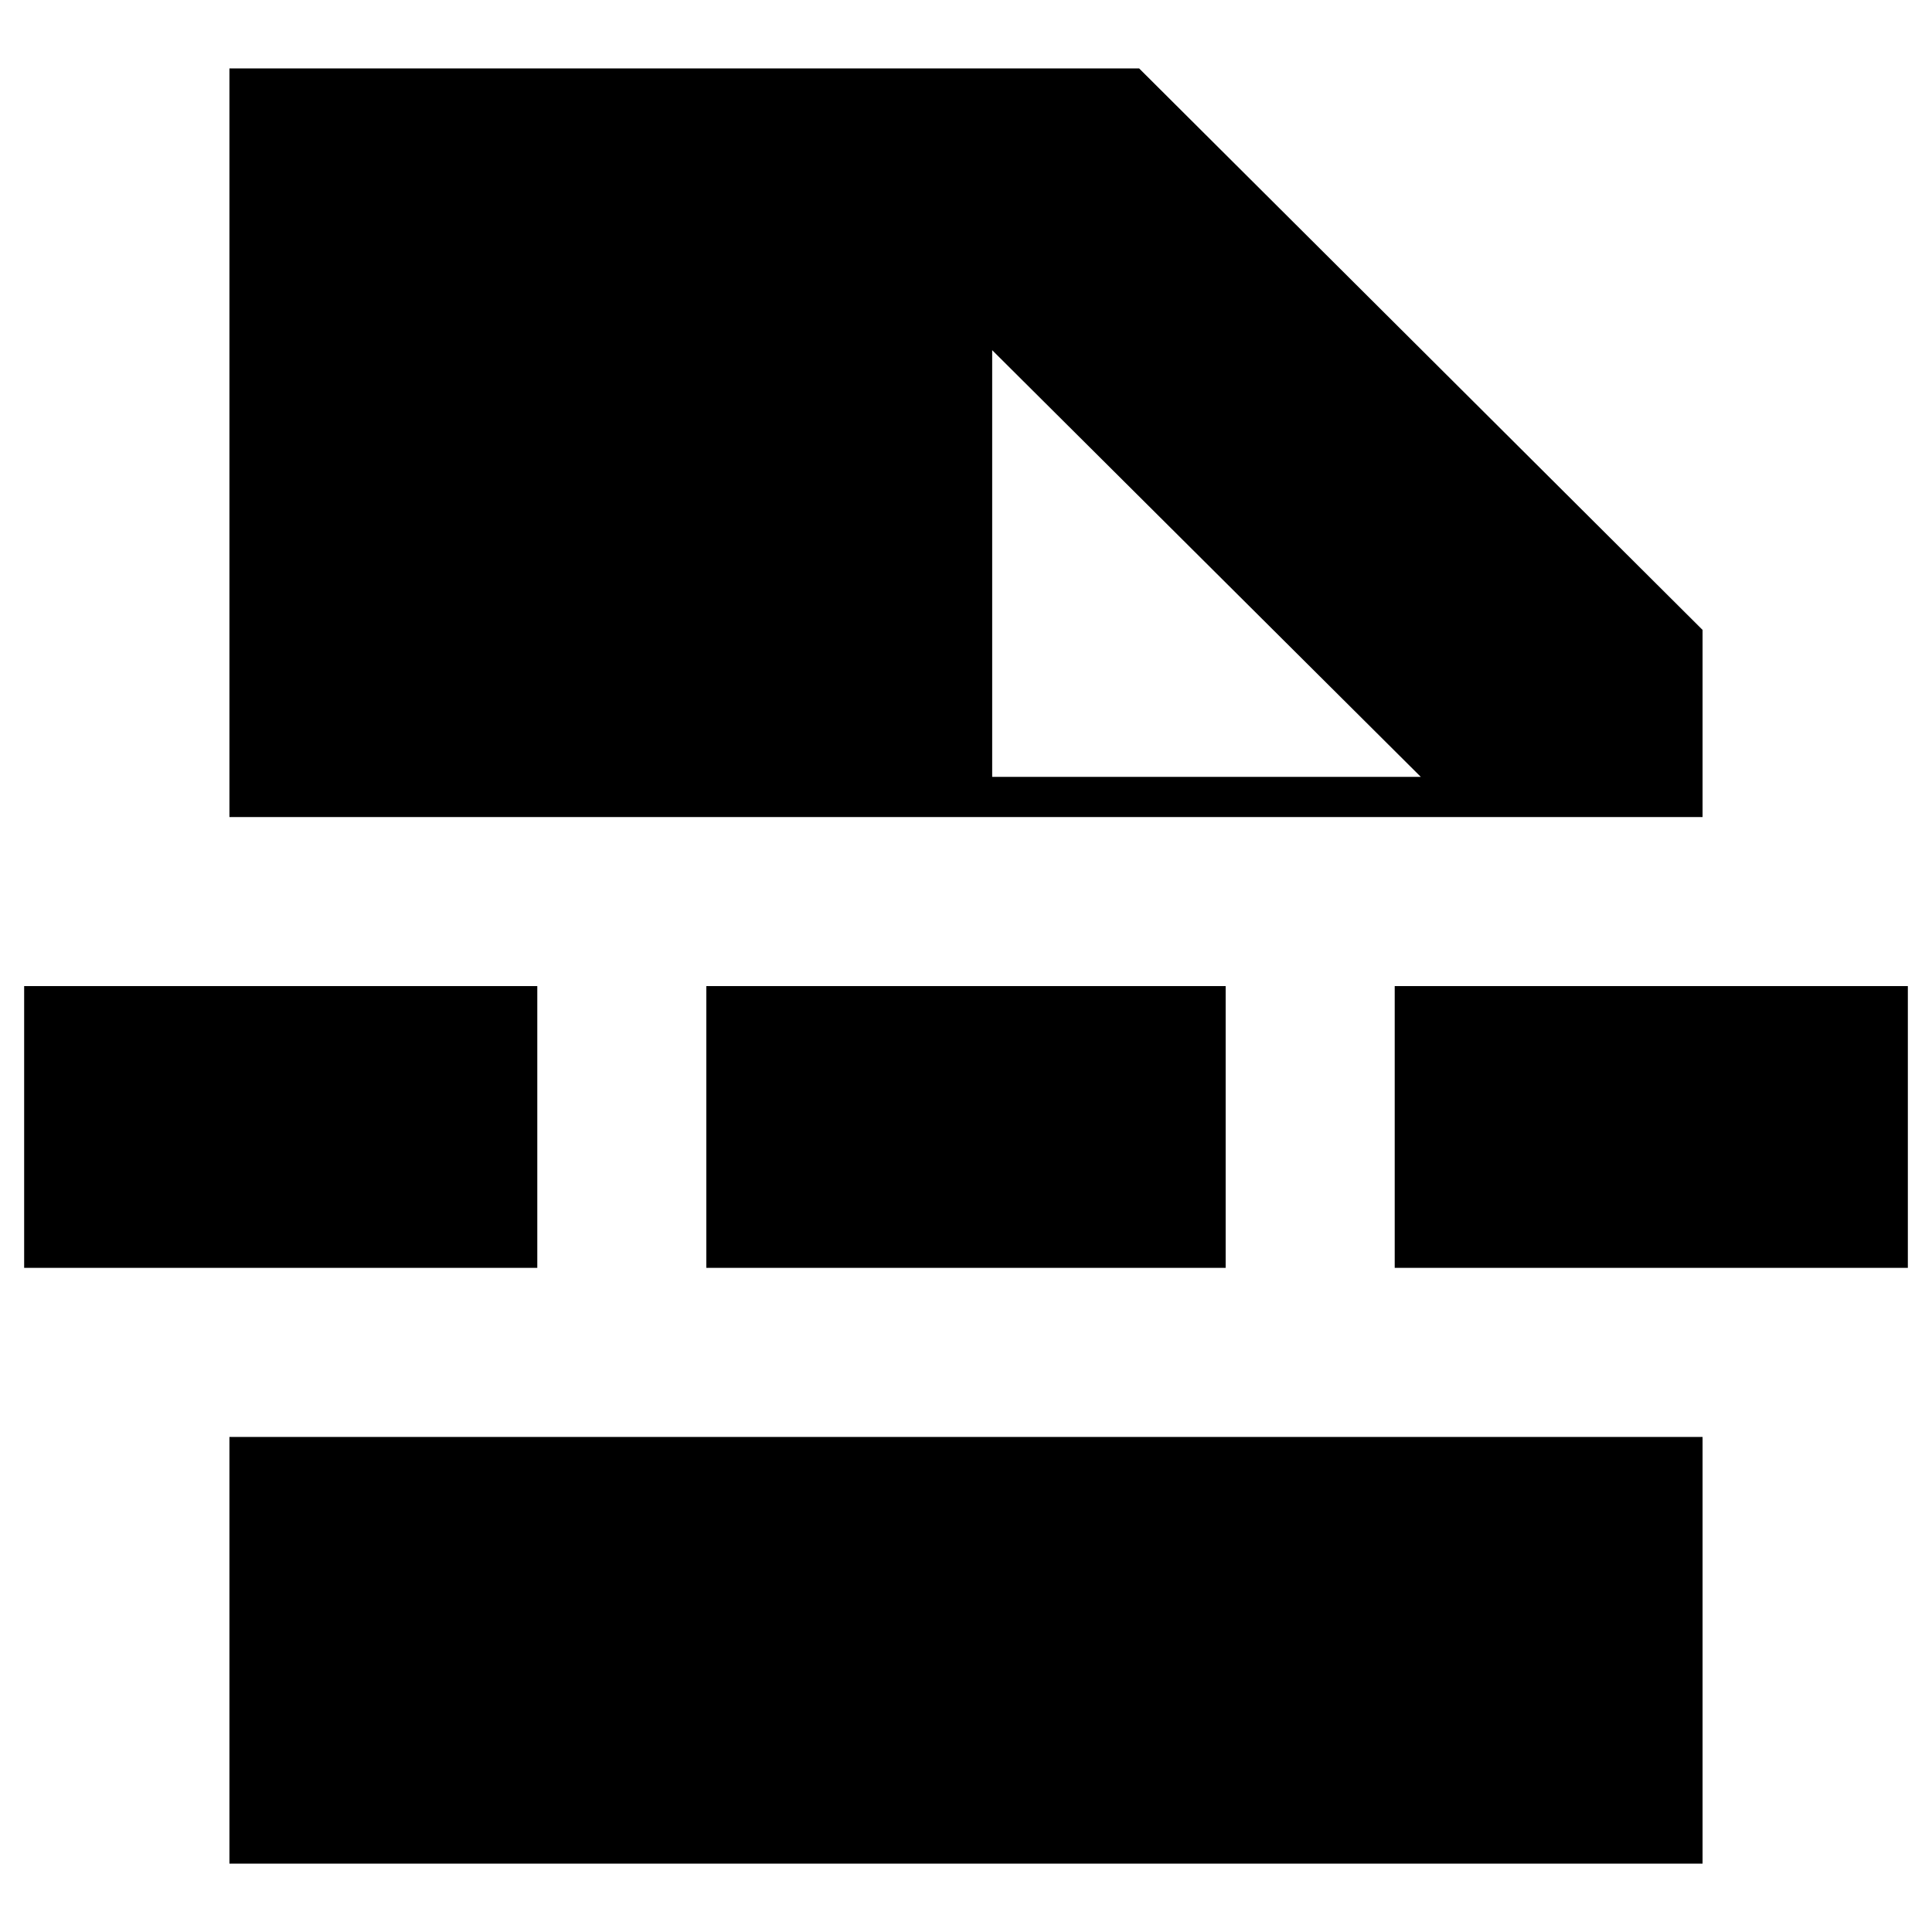 <svg xmlns="http://www.w3.org/2000/svg" height="20" width="20"><path d="M2.375 19.292v-4.417h15.25v4.417Zm7.896-11.25h4.437l-4.437-4.417Zm-2.959 5.083v-2.917h5.376v2.917Zm7.126 0v-2.917h5.312v2.917Zm-14.188 0v-2.917h5.312v2.917Zm2.125-4.667V.708h9.417l5.833 5.813v1.937Z"/></svg>